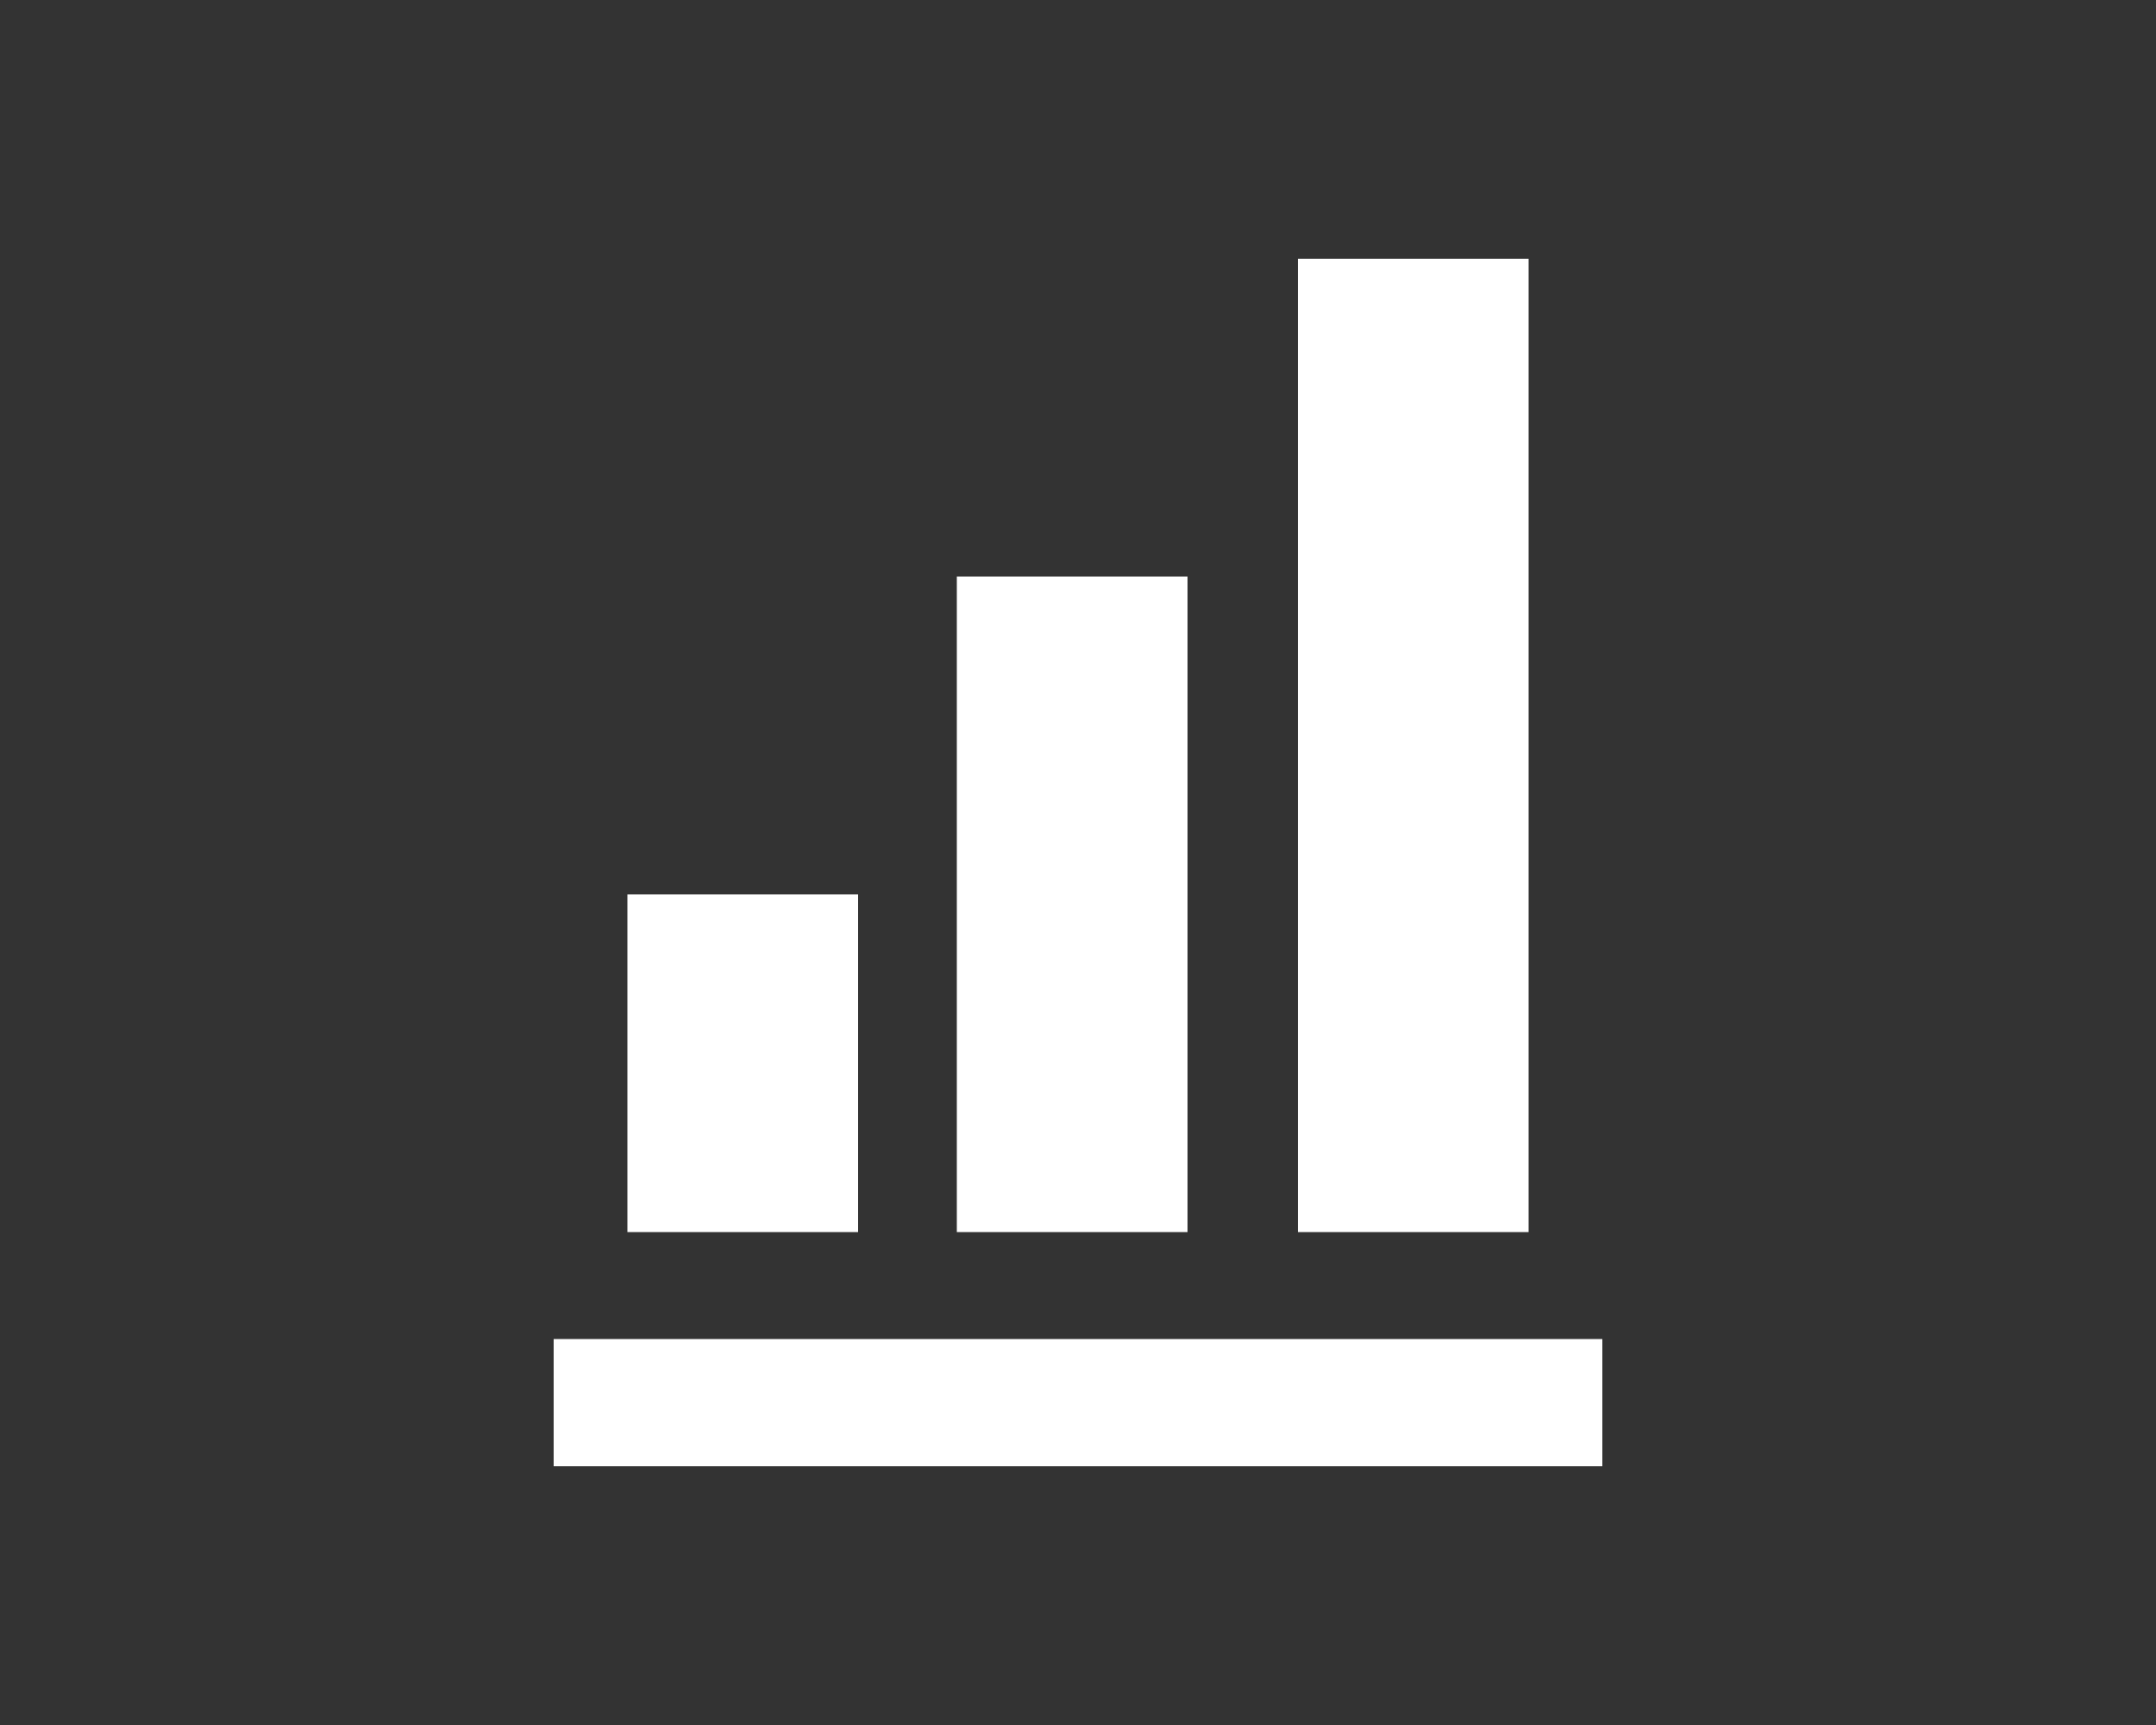 <?xml version="1.0" encoding="UTF-8"?><svg id="Layer_1" xmlns="http://www.w3.org/2000/svg" viewBox="0 0 50 40"><rect x="0" y="0" width="50" height="40" fill="#333333" stroke="none"/><defs><style>.cls-1{fill:#fff;}</style></defs><path class="cls-1" d="M37.16,31.05H12.84v2.95h24.32v-2.95Z"/><rect class="cls-1" x="14.55" y="20.74" width="5.35" height="7.83"/><rect class="cls-1" x="22.19" y="13.37" width="5.35" height="15.2"/><rect class="cls-1" x="30.1" y="6" width="5.35" height="22.57"/></svg>